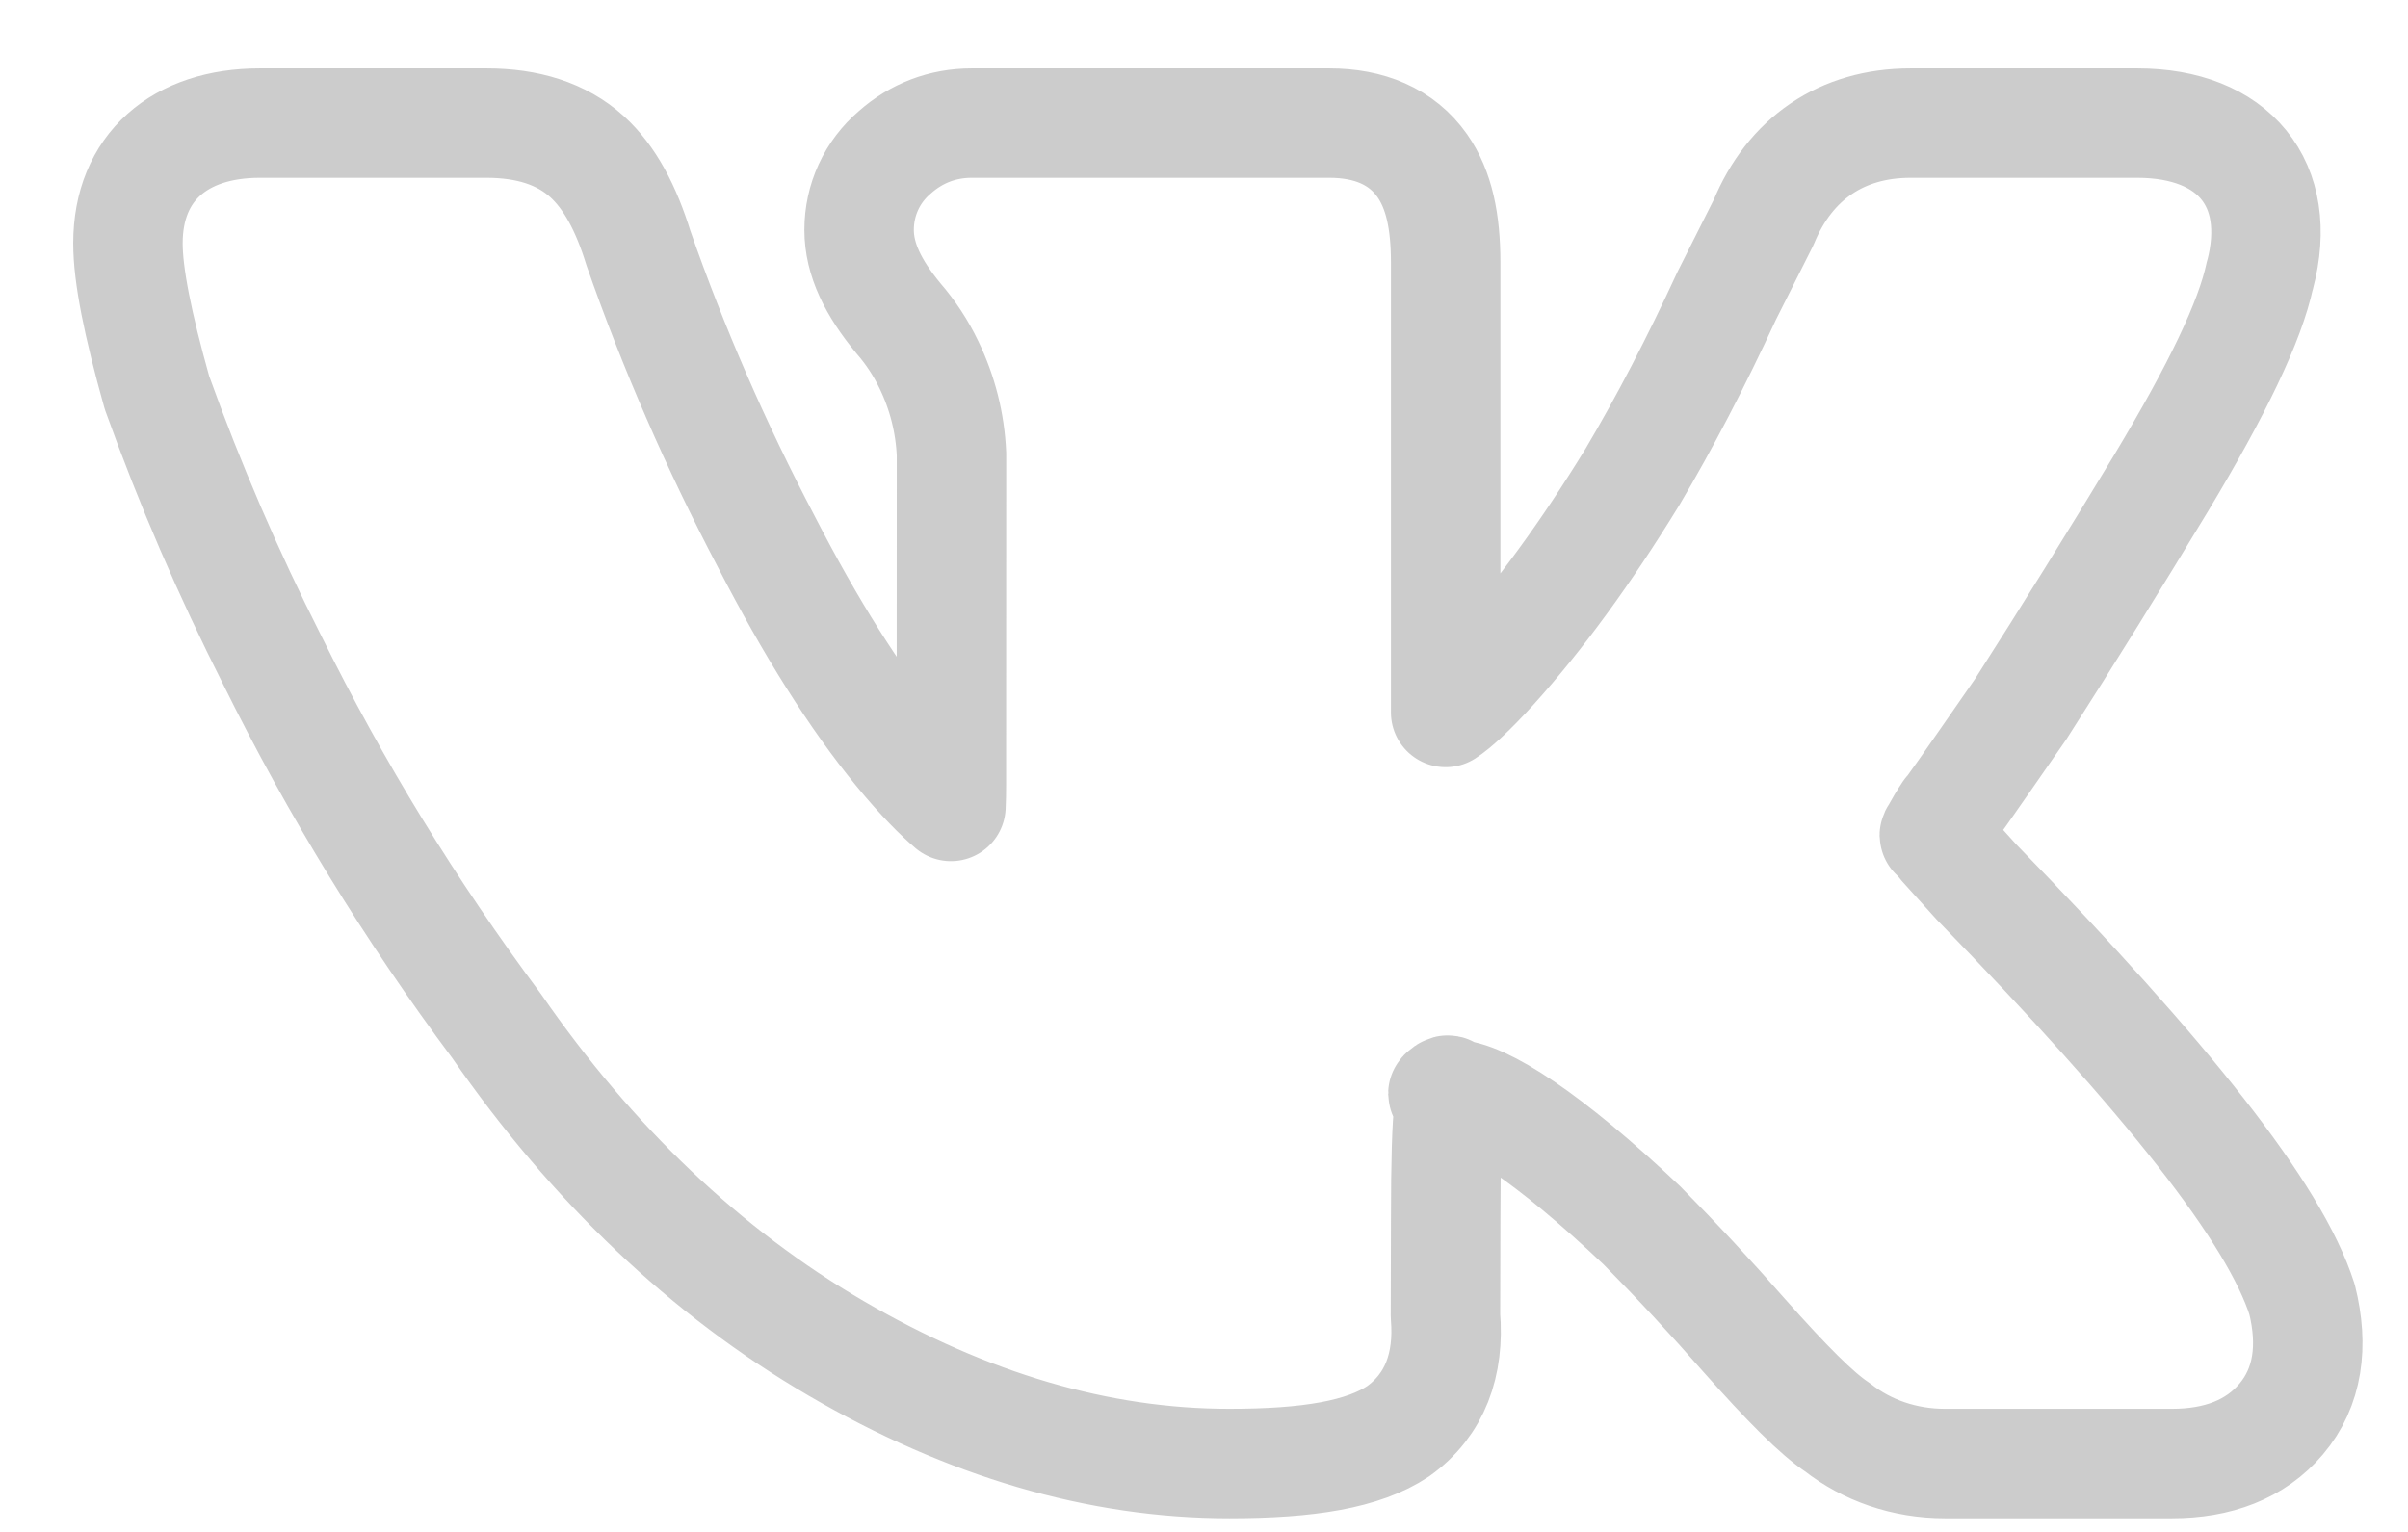 <svg width="22" height="14" viewBox="0 0 22 14" fill="none" xmlns="http://www.w3.org/2000/svg">
<path fill-rule="evenodd" clip-rule="evenodd" d="M20.647 2.514C20.557 2.938 20.259 3.558 19.745 4.414C19.326 5.108 18.899 5.797 18.462 6.48C17.947 7.223 17.795 7.44 17.799 7.422C17.709 7.557 17.672 7.642 17.672 7.637C17.672 7.611 17.692 7.651 17.754 7.724L18.058 8.061C19.803 9.855 20.779 11.085 21.032 11.875C21.138 12.299 21.087 12.679 20.841 12.969C20.606 13.247 20.261 13.375 19.844 13.375H17.769C17.399 13.375 17.057 13.255 16.789 13.045C16.599 12.919 16.329 12.648 15.936 12.205C15.634 11.86 15.322 11.524 15 11.198C14.153 10.395 13.541 10 13.27 10C13.191 10 13.167 10.006 13.192 9.985C13.25 9.935 13.243 9.961 13.238 10.133C13.219 10.265 13.208 10.615 13.208 11.153L13.206 12.025C13.243 12.467 13.112 12.839 12.774 13.08C12.457 13.292 11.957 13.375 11.231 13.375C10.037 13.375 8.838 13.022 7.64 12.323C6.45 11.628 5.411 10.64 4.536 9.375C3.753 8.325 3.067 7.206 2.487 6.032C2.086 5.24 1.734 4.424 1.434 3.588C1.258 2.96 1.169 2.516 1.169 2.223C1.169 1.528 1.644 1.125 2.372 1.125H4.446C4.818 1.125 5.13 1.22 5.363 1.431C5.571 1.62 5.721 1.904 5.833 2.268C6.153 3.183 6.541 4.074 7 4.948C7.407 5.738 7.81 6.378 8.208 6.863C8.412 7.113 8.581 7.279 8.688 7.37C8.691 7.307 8.692 7.243 8.692 7.18L8.693 4.152C8.681 3.868 8.611 3.59 8.487 3.334C8.414 3.181 8.32 3.038 8.209 2.91C7.978 2.63 7.849 2.371 7.849 2.1C7.849 1.965 7.878 1.832 7.934 1.71C7.99 1.588 8.073 1.479 8.175 1.392C8.372 1.217 8.613 1.125 8.876 1.125H12.146C12.506 1.125 12.806 1.245 12.995 1.515C13.148 1.734 13.208 2.024 13.208 2.398V6.511C13.297 6.454 13.446 6.317 13.638 6.106C14.061 5.638 14.488 5.054 14.914 4.359C15.21 3.859 15.495 3.311 15.776 2.702L16.113 2.032C16.353 1.448 16.828 1.125 17.454 1.125H19.528C20.407 1.125 20.868 1.681 20.648 2.514H20.647Z" stroke="#CCCCCC" stroke-linecap="round" stroke-linejoin="round"/>
</svg>
